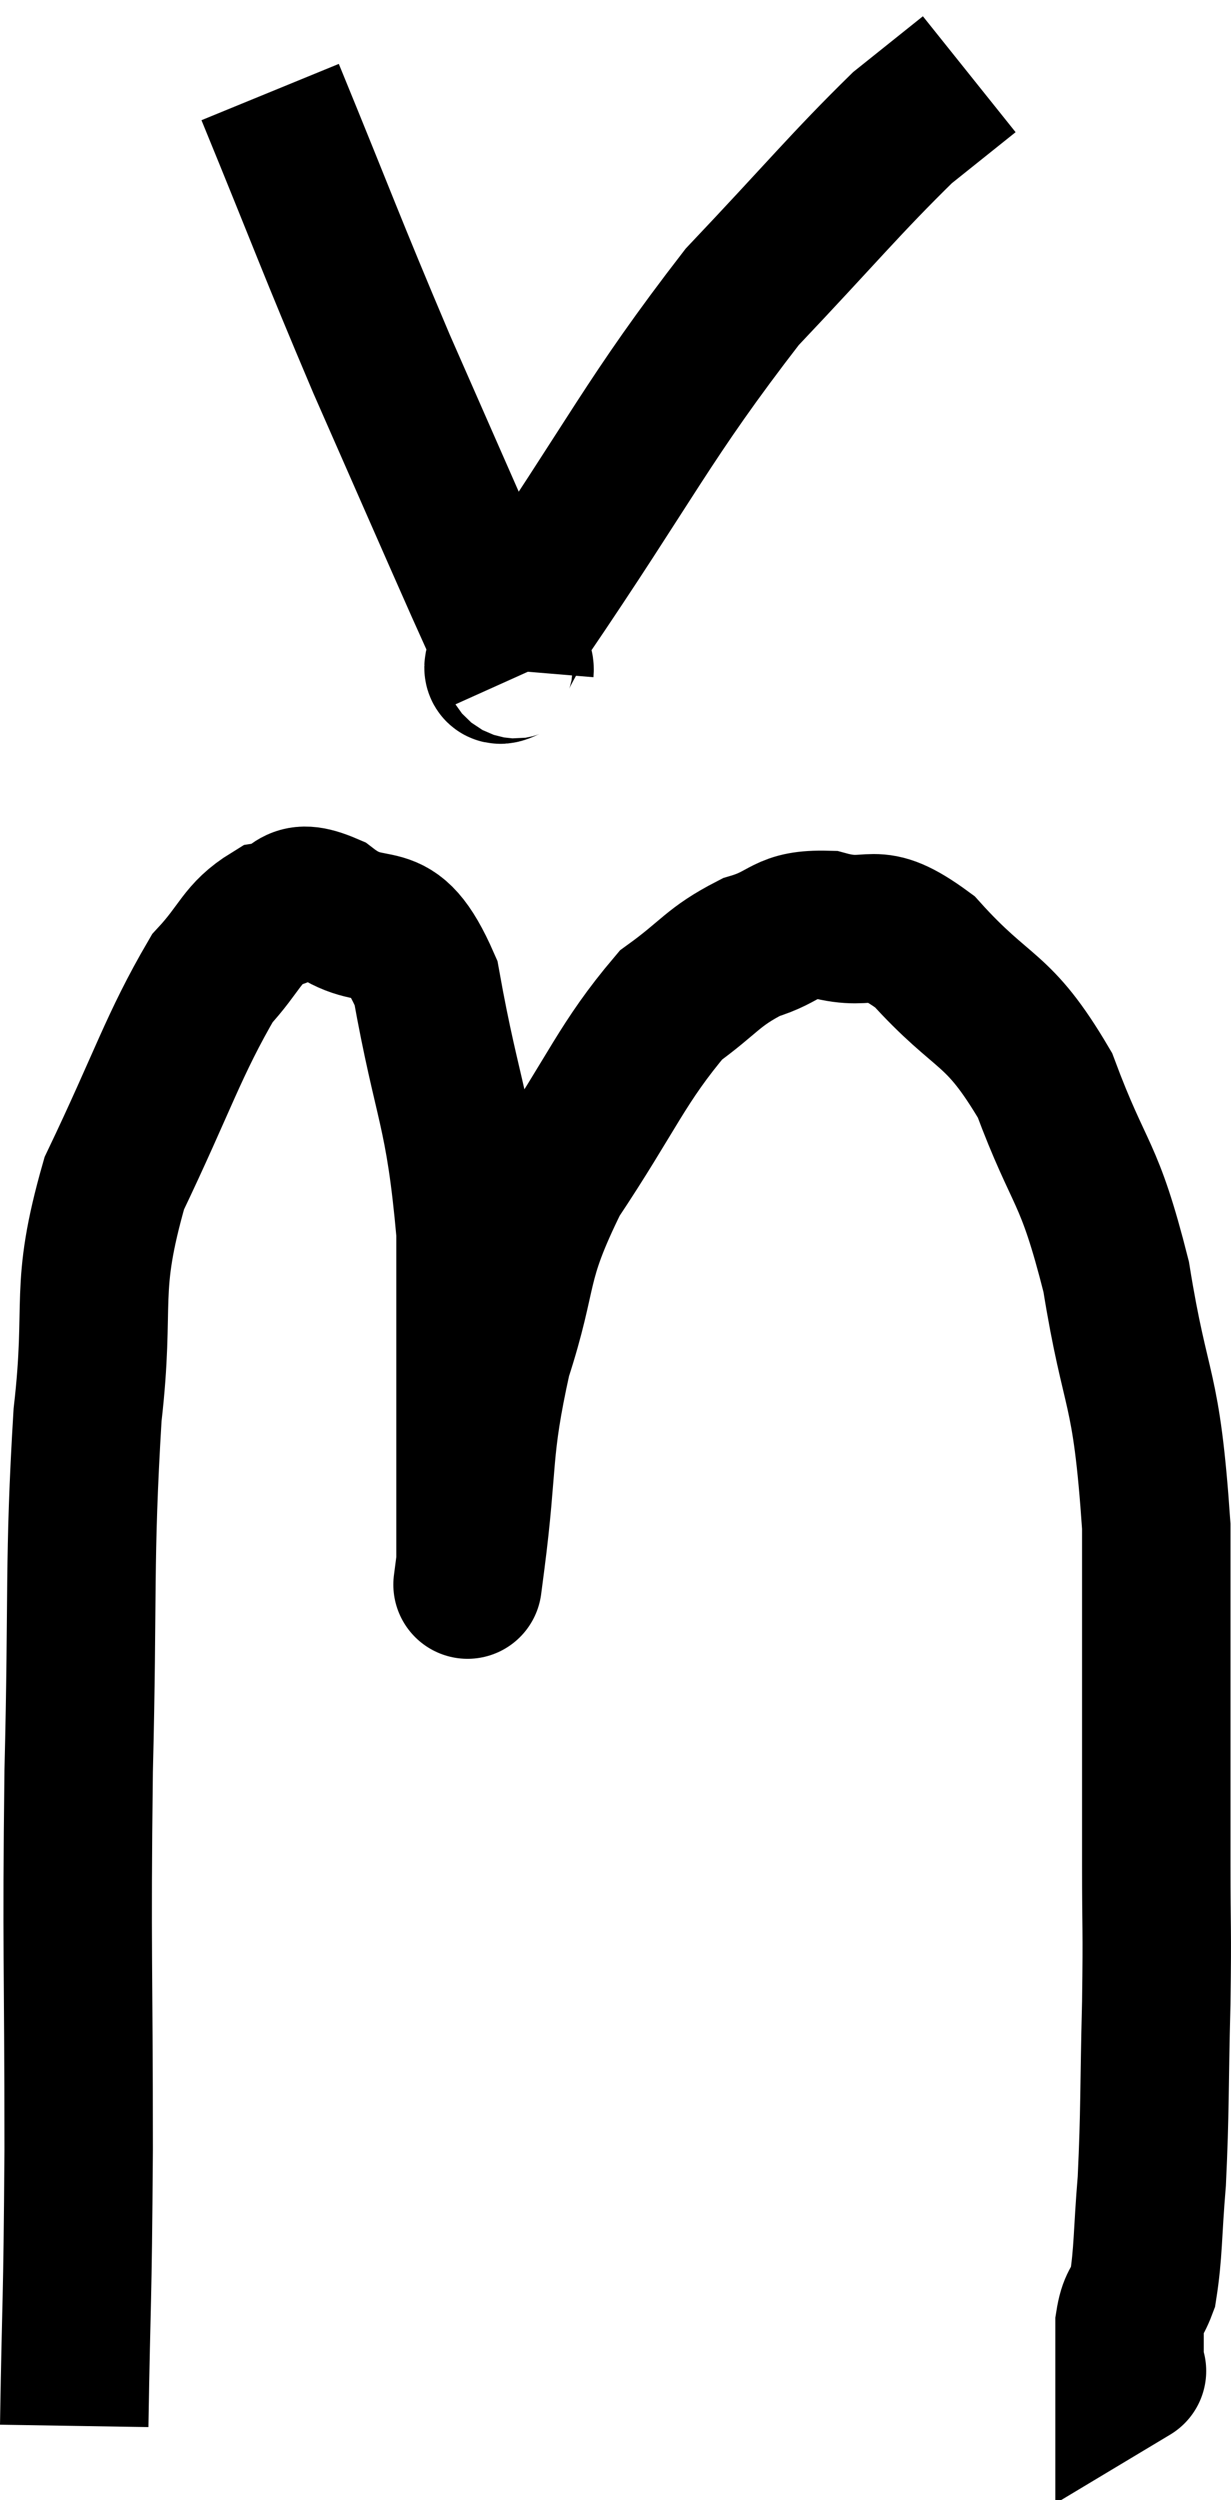 <svg xmlns="http://www.w3.org/2000/svg" viewBox="10.7 11.12 16.587 33.68" width="16.587" height="33.68"><path d="M 11.7 43.8 C 11.73 41.94, 11.745 42.285, 11.76 40.08 C 11.76 37.53, 11.73 37.455, 11.76 34.98 C 11.82 32.58, 11.76 32.16, 11.88 30.18 C 12.06 28.62, 11.82 28.53, 12.24 27.06 C 12.9 25.68, 13.035 25.2, 13.56 24.3 C 13.95 23.88, 13.95 23.7, 14.34 23.46 C 14.73 23.4, 14.595 23.115, 15.12 23.34 C 15.78 23.85, 15.96 23.265, 16.44 24.36 C 16.74 26.04, 16.89 26.04, 17.04 27.72 C 17.04 29.4, 17.04 29.97, 17.04 31.08 C 17.04 31.62, 17.04 31.89, 17.04 32.16 C 17.04 32.16, 17.04 32.16, 17.04 32.16 C 17.04 32.16, 16.95 32.85, 17.04 32.16 C 17.22 30.78, 17.115 30.69, 17.4 29.4 C 17.79 28.2, 17.595 28.185, 18.18 27 C 18.96 25.83, 19.08 25.44, 19.74 24.66 C 20.28 24.27, 20.295 24.15, 20.82 23.88 C 21.33 23.73, 21.255 23.565, 21.84 23.58 C 22.5 23.76, 22.425 23.4, 23.16 23.94 C 23.97 24.84, 24.135 24.645, 24.78 25.74 C 25.26 27.03, 25.365 26.835, 25.74 28.32 C 26.01 30, 26.145 29.7, 26.28 31.68 C 26.28 33.96, 26.28 34.635, 26.28 36.24 C 26.28 37.17, 26.295 37.035, 26.28 38.1 C 26.25 39.3, 26.265 39.54, 26.22 40.5 C 26.16 41.22, 26.175 41.46, 26.1 41.94 C 26.01 42.18, 25.965 42.135, 25.92 42.42 C 25.92 42.75, 25.92 42.915, 25.92 43.08 C 25.92 43.08, 25.995 43.035, 25.92 43.08 L 25.62 43.26" fill="none" stroke="black" stroke-width="2"></path><path d="M 14.34 12.36 C 15.09 14.19, 15.135 14.355, 15.84 16.02 C 16.5 17.52, 16.695 17.97, 17.16 19.02 C 17.43 19.62, 17.565 19.92, 17.7 20.22 L 17.7 20.22" fill="none" stroke="black" stroke-width="2"></path><path d="M 17.7 20.16 C 17.73 19.8, 17.01 20.7, 17.76 19.44 C 19.23 17.28, 19.425 16.77, 20.7 15.12 C 21.78 13.98, 22.095 13.59, 22.86 12.84 L 23.76 12.12" fill="none" stroke="black" stroke-width="2"></path></svg>